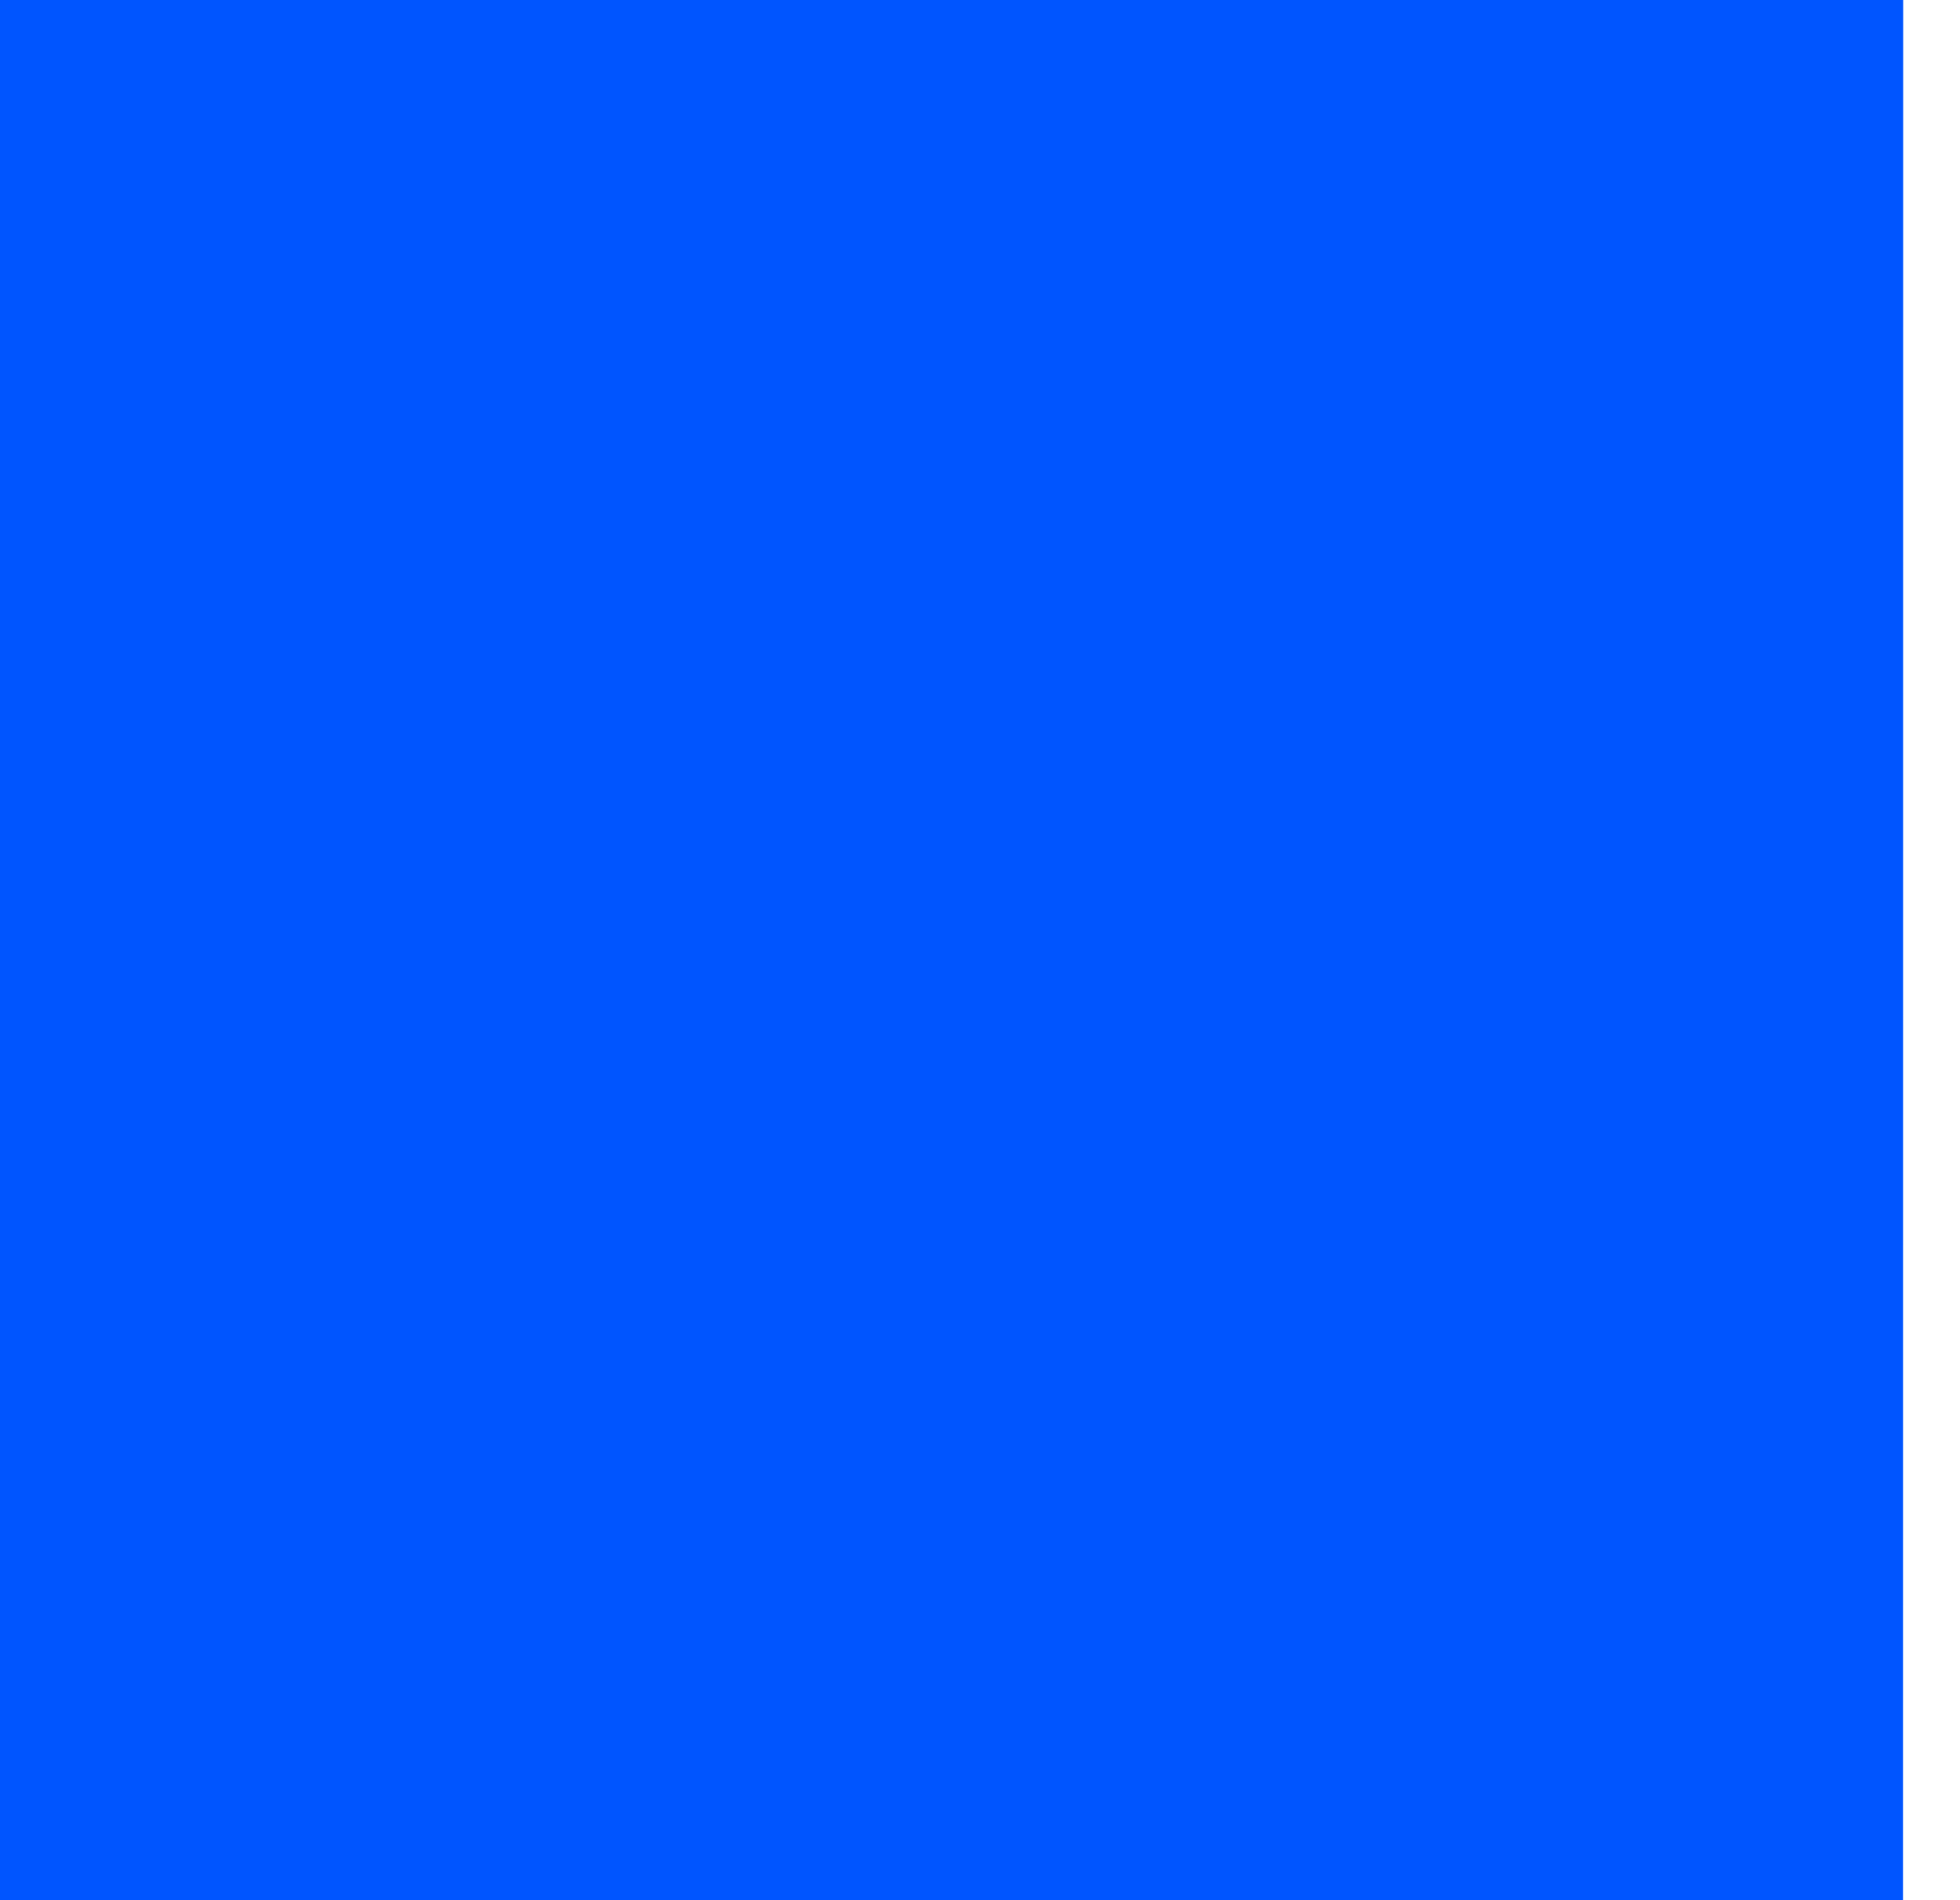 <ns0:svg xmlns:ns0="http://www.w3.org/2000/svg" width="33" height="32" viewBox="0 0 33 32" fill="#0055ff">
<ns0:rect width="32" height="32" fill="#0055ff" />
<ns0:path fill-rule="evenodd" clip-rule="evenodd" d="M3.374 25.213V6.366L17.947 3.728V27.854L3.374 25.213ZM26.306 22.953H18.603L18.598 16.145L20.015 17.116C20.4 17.422 20.889 17.365 21.205 17.14L26.902 13.048L26.914 22.212C26.911 22.832 26.947 22.953 26.306 22.953ZM20.077 15.76L18.598 14.658V11.225H25.216C25.468 11.222 25.712 11.225 25.928 11.225C27.519 11.218 26.776 11.752 26.052 12.279L21.255 15.77C20.832 16.078 20.524 16.126 20.077 15.76ZM18.598 9.465H27.65C28.649 9.465 28.649 9.8 28.649 10.548V19.434C28.649 19.45 28.649 19.467 28.649 19.483C28.649 19.956 28.649 20.103 28.148 20.103C27.645 20.103 27.645 19.975 27.647 19.519C27.647 19.491 27.645 19.455 27.645 19.434V10.555H18.598V9.465ZM0 32H32.04L32.043 0L0 0.002V32Z" fill="#0055ff" />
</ns0:svg>